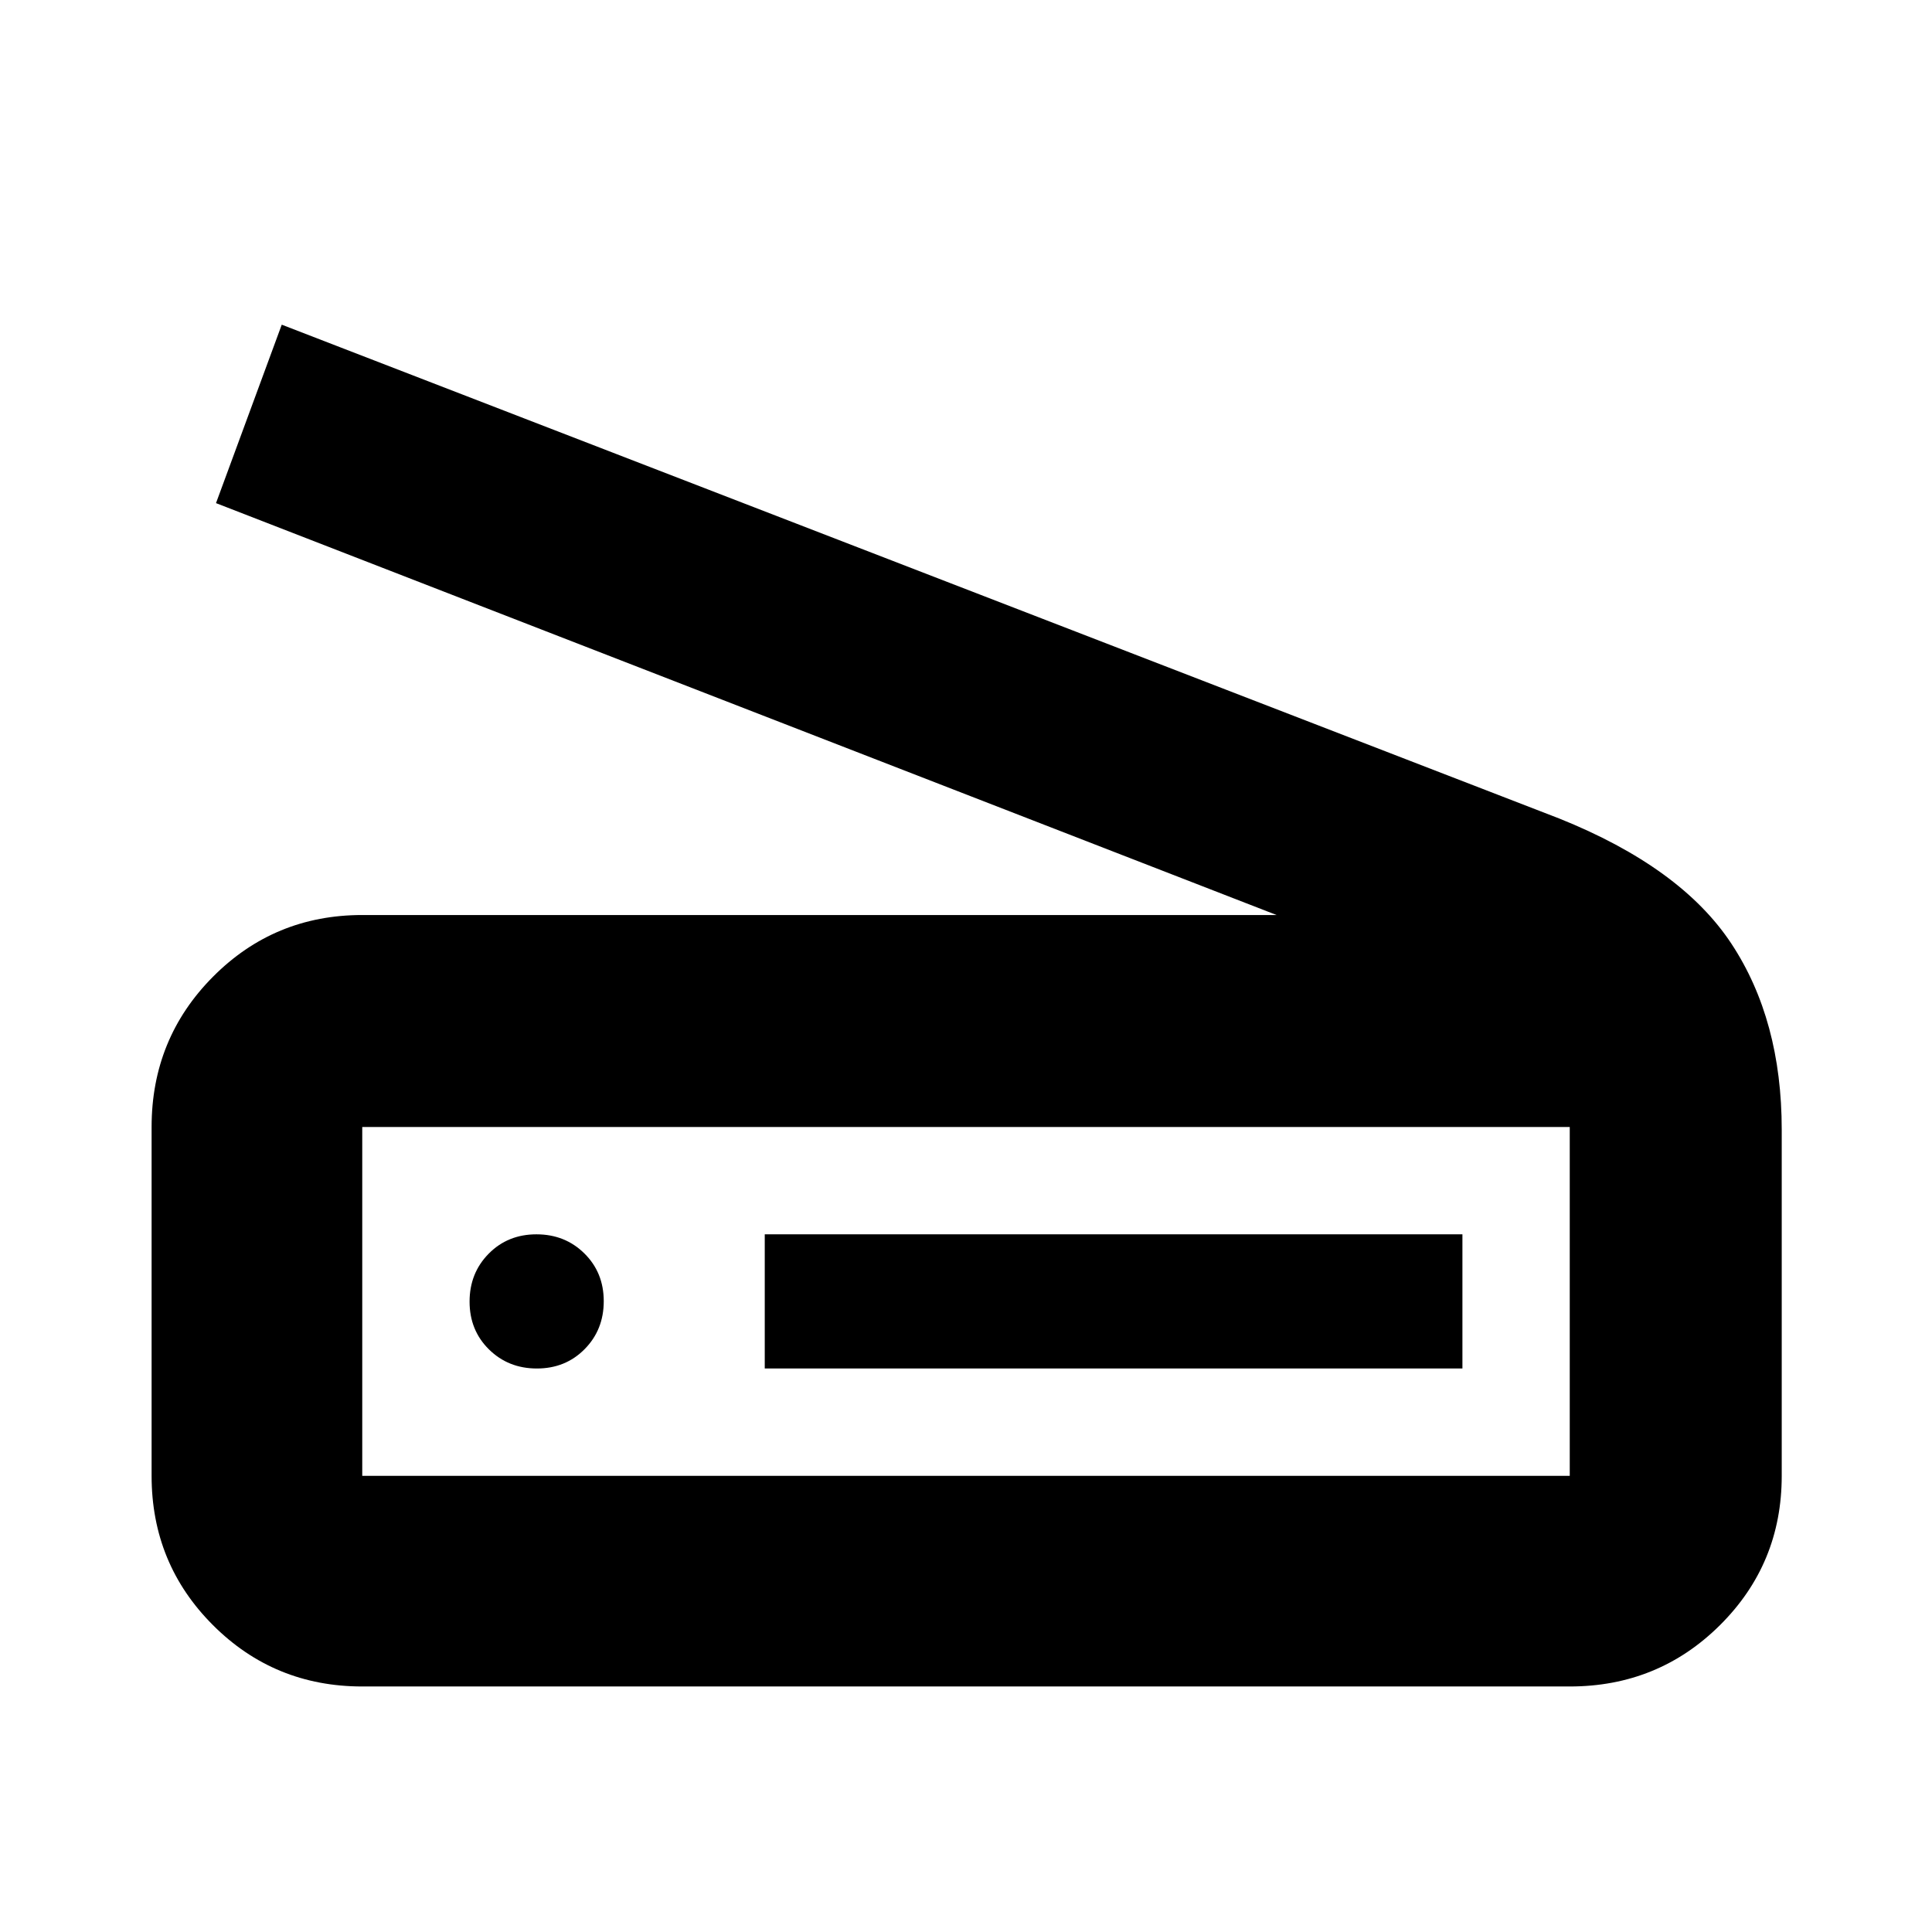 <svg xmlns="http://www.w3.org/2000/svg" height="40" viewBox="0 -960 960 960" width="40"><path d="M634.33-505.33 107.33-710 140-798.67l634.67 245.34q60.66 24.33 85.66 62.25 25 37.91 25 92.41v172q0 43.7-30.68 74.19Q823.98-122 780-122H180q-43.7 0-74.18-30.48-30.49-30.49-30.49-74.19V-400q0-43.97 30.49-74.65 30.48-30.68 74.18-30.68h454.33ZM780-226.67V-400H180v173.33h600ZM380-280h346.67v-66.67H380V-280Zm-113.22 0q14.22 0 23.72-9.62 9.5-9.61 9.5-23.83 0-14.22-9.62-23.72-9.61-9.5-23.83-9.5-14.22 0-23.72 9.62-9.5 9.62-9.5 23.83 0 14.22 9.62 23.72 9.62 9.5 23.83 9.5ZM180-226.67V-400v173.33Z"/></svg>